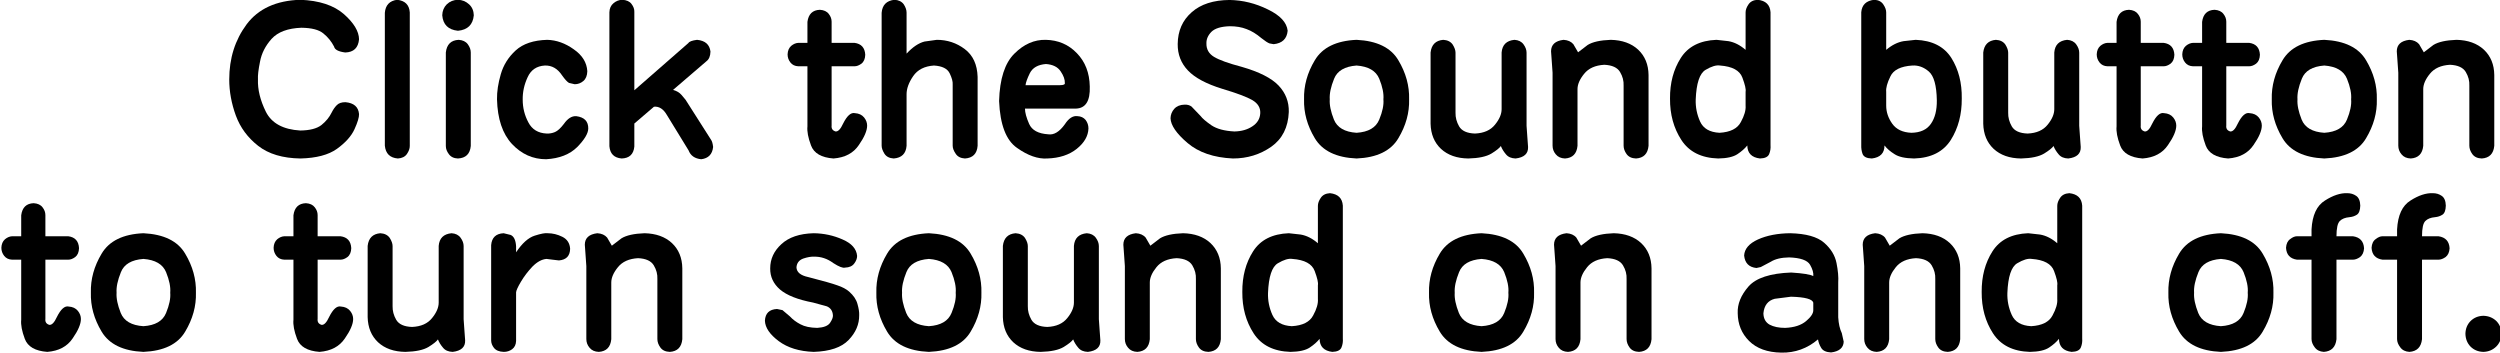 <?xml version="1.0" encoding="UTF-8" standalone="no"?>
<svg xmlns:xlink="http://www.w3.org/1999/xlink" height="23.7px" width="168.05px" xmlns="http://www.w3.org/2000/svg">
  <g transform="matrix(1.0, 0.0, 0.0, 1.0, -32.2, -0.55)">
    <g transform="matrix(1.0, 0.0, 0.0, 1.0, 0.0, 0.0)">
      <use fill="#000000" height="23.7" transform="matrix(0.254, 0.0, 0.0, 0.254, 47.0, 11.0)" width="168.05" xlink:href="#font_A-OTF_____Pro_501_C0"/>
      <use fill="#000000" height="23.7" transform="matrix(0.254, 0.0, 0.0, 0.254, 56.85, 11.0)" width="168.05" xlink:href="#font_A-OTF_____Pro_501_l0"/>
      <use fill="#000000" height="23.7" transform="matrix(0.254, 0.0, 0.0, 0.254, 60.95, 11.0)" width="168.05" xlink:href="#font_A-OTF_____Pro_501_i0"/>
      <use fill="#000000" height="23.7" transform="matrix(0.254, 0.0, 0.0, 0.254, 65.05, 11.0)" width="168.05" xlink:href="#font_A-OTF_____Pro_501_c0"/>
      <use fill="#000000" height="23.7" transform="matrix(0.254, 0.0, 0.0, 0.254, 72.3, 11.0)" width="168.05" xlink:href="#font_A-OTF_____Pro_501_k0"/>
      <use fill="#000000" height="23.7" transform="matrix(0.254, 0.0, 0.0, 0.254, 84.85, 11.0)" width="168.05" xlink:href="#font_A-OTF_____Pro_501_t0"/>
      <use fill="#000000" height="23.7" transform="matrix(0.254, 0.0, 0.0, 0.254, 90.6, 11.0)" width="168.05" xlink:href="#font_A-OTF_____Pro_501_h0"/>
      <use fill="#000000" height="23.7" transform="matrix(0.254, 0.0, 0.0, 0.254, 98.8, 11.0)" width="168.05" xlink:href="#font_A-OTF_____Pro_501_e0"/>
      <use fill="#000000" height="23.7" transform="matrix(0.254, 0.0, 0.0, 0.254, 110.4, 11.0)" width="168.05" xlink:href="#font_A-OTF_____Pro_501_S0"/>
      <use fill="#000000" height="23.7" transform="matrix(0.254, 0.0, 0.0, 0.254, 119.3, 11.0)" width="168.05" xlink:href="#font_A-OTF_____Pro_501_o0"/>
      <use fill="#000000" height="23.7" transform="matrix(0.254, 0.0, 0.0, 0.254, 127.5, 11.0)" width="168.05" xlink:href="#font_A-OTF_____Pro_501_u0"/>
      <use fill="#000000" height="23.7" transform="matrix(0.254, 0.0, 0.0, 0.254, 135.7, 11.0)" width="168.05" xlink:href="#font_A-OTF_____Pro_501_n0"/>
      <use fill="#000000" height="23.7" transform="matrix(0.254, 0.0, 0.0, 0.254, 143.9, 11.0)" width="168.05" xlink:href="#font_A-OTF_____Pro_501_d0"/>
      <use fill="#000000" height="23.7" transform="matrix(0.254, 0.0, 0.0, 0.254, 156.45, 11.0)" width="168.05" xlink:href="#font_A-OTF_____Pro_501_b0"/>
      <use fill="#000000" height="23.7" transform="matrix(0.254, 0.0, 0.0, 0.254, 164.65, 11.0)" width="168.05" xlink:href="#font_A-OTF_____Pro_501_u0"/>
      <use fill="#000000" height="23.7" transform="matrix(0.254, 0.0, 0.0, 0.254, 172.85, 11.0)" width="168.05" xlink:href="#font_A-OTF_____Pro_501_t0"/>
      <use fill="#000000" height="23.7" transform="matrix(0.254, 0.0, 0.0, 0.254, 178.6, 11.0)" width="168.05" xlink:href="#font_A-OTF_____Pro_501_t0"/>
      <use fill="#000000" height="23.7" transform="matrix(0.254, 0.0, 0.0, 0.254, 184.35, 11.0)" width="168.05" xlink:href="#font_A-OTF_____Pro_501_o0"/>
      <use fill="#000000" height="23.7" transform="matrix(0.254, 0.0, 0.0, 0.254, 192.55, 11.0)" width="168.05" xlink:href="#font_A-OTF_____Pro_501_n0"/>
    </g>
    <g transform="matrix(1.0, 0.0, 0.0, 1.0, 0.0, 0.0)">
      <use fill="#000000" height="23.7" transform="matrix(0.254, 0.0, 0.0, 0.254, 32.0, 24.0)" width="168.05" xlink:href="#font_A-OTF_____Pro_501_t0"/>
      <use fill="#000000" height="23.7" transform="matrix(0.254, 0.0, 0.0, 0.254, 37.75, 24.0)" width="168.05" xlink:href="#font_A-OTF_____Pro_501_o0"/>
      <use fill="#000000" height="23.7" transform="matrix(0.254, 0.0, 0.0, 0.254, 50.3, 24.0)" width="168.05" xlink:href="#font_A-OTF_____Pro_501_t0"/>
      <use fill="#000000" height="23.7" transform="matrix(0.254, 0.0, 0.0, 0.254, 56.05, 24.0)" width="168.05" xlink:href="#font_A-OTF_____Pro_501_u0"/>
      <use fill="#000000" height="23.7" transform="matrix(0.254, 0.0, 0.0, 0.254, 64.25, 24.0)" width="168.05" xlink:href="#font_A-OTF_____Pro_501_r0"/>
      <use fill="#000000" height="23.7" transform="matrix(0.254, 0.0, 0.0, 0.254, 70.75, 24.0)" width="168.05" xlink:href="#font_A-OTF_____Pro_501_n0"/>
      <use fill="#000000" height="23.7" transform="matrix(0.254, 0.0, 0.0, 0.254, 83.3, 24.0)" width="168.05" xlink:href="#font_A-OTF_____Pro_501_s0"/>
      <use fill="#000000" height="23.7" transform="matrix(0.254, 0.0, 0.0, 0.254, 90.55, 24.0)" width="168.05" xlink:href="#font_A-OTF_____Pro_501_o0"/>
      <use fill="#000000" height="23.7" transform="matrix(0.254, 0.0, 0.0, 0.254, 98.75, 24.0)" width="168.05" xlink:href="#font_A-OTF_____Pro_501_u0"/>
      <use fill="#000000" height="23.7" transform="matrix(0.254, 0.0, 0.0, 0.254, 106.95, 24.0)" width="168.05" xlink:href="#font_A-OTF_____Pro_501_n0"/>
      <use fill="#000000" height="23.7" transform="matrix(0.254, 0.0, 0.0, 0.254, 115.15, 24.0)" width="168.05" xlink:href="#font_A-OTF_____Pro_501_d0"/>
      <use fill="#000000" height="23.7" transform="matrix(0.254, 0.0, 0.0, 0.254, 127.7, 24.0)" width="168.05" xlink:href="#font_A-OTF_____Pro_501_o0"/>
      <use fill="#000000" height="23.7" transform="matrix(0.254, 0.0, 0.0, 0.254, 135.9, 24.0)" width="168.05" xlink:href="#font_A-OTF_____Pro_501_n0"/>
      <use fill="#000000" height="23.7" transform="matrix(0.254, 0.0, 0.0, 0.254, 148.45, 24.0)" width="168.05" xlink:href="#font_A-OTF_____Pro_501_a0"/>
      <use fill="#000000" height="23.7" transform="matrix(0.254, 0.0, 0.0, 0.254, 156.65, 24.0)" width="168.05" xlink:href="#font_A-OTF_____Pro_501_n0"/>
      <use fill="#000000" height="23.7" transform="matrix(0.254, 0.0, 0.0, 0.254, 164.85, 24.0)" width="168.05" xlink:href="#font_A-OTF_____Pro_501_d0"/>
      <use fill="#000000" height="23.7" transform="matrix(0.254, 0.0, 0.0, 0.254, 177.4, 24.0)" width="168.05" xlink:href="#font_A-OTF_____Pro_501_o0"/>
      <use fill="#000000" height="23.7" transform="matrix(0.254, 0.0, 0.0, 0.254, 185.6, 24.0)" width="168.05" xlink:href="#font_A-OTF_____Pro_501_f0"/>
      <use fill="#000000" height="23.7" transform="matrix(0.254, 0.0, 0.0, 0.254, 191.35, 24.0)" width="168.05" xlink:href="#font_A-OTF_____Pro_501_f0"/>
      <use fill="#000000" height="23.7" transform="matrix(0.254, 0.0, 0.0, 0.254, 197.1, 24.0)" width="168.05" xlink:href="#font_A-OTF_____Pro_501_.0"/>
    </g>
  </g>
  <defs>
    <g id="font_A-OTF_____Pro_501_C0">
      <path d="M21.2 -41.2 L21.2 -41.2 Q11.65 -40.9 7.0 -34.7 2.4 -28.5 2.4 -20.1 2.4 -15.35 4.15 -10.55 5.9 -5.8 10.05 -2.55 14.2 0.7 21.25 0.8 27.55 0.65 30.9 -1.75 34.3 -4.2 35.55 -6.95 36.8 -9.7 36.75 -10.95 36.5 -13.8 33.15 -14.1 31.6 -14.1 30.85 -13.3 30.1 -12.55 29.5 -11.35 28.6 -9.5 26.8 -8.05 25.0 -6.65 21.2 -6.6 14.4 -7.0 12.1 -11.55 9.85 -16.1 10.0 -20.15 9.9 -21.65 10.55 -24.85 11.15 -28.1 13.6 -30.85 16.1 -33.6 21.5 -33.8 25.55 -33.75 27.3 -32.3 29.1 -30.85 30.15 -28.8 30.4 -27.6 33.1 -27.25 36.45 -27.35 36.75 -30.75 36.7 -33.9 32.75 -37.4 28.75 -40.9 21.2 -41.2 L21.2 -41.2" fill-rule="evenodd" stroke="none"/>
    </g>
    <g id="font_A-OTF_____Pro_501_l0">
      <path d="M4.8 -2.6 L4.8 -2.6 Q5.1 0.55 8.25 0.8 9.9 0.7 10.65 -0.4 11.4 -1.5 11.4 -2.5 L11.4 -37.85 Q11.2 -40.85 8.05 -41.2 5.05 -40.8 4.8 -37.75 L4.8 -2.6 4.8 -2.6" fill-rule="evenodd" stroke="none"/>
    </g>
    <g id="font_A-OTF_____Pro_501_i0">
      <path d="M8.0 -41.2 L8.0 -41.2 Q6.25 -41.15 5.05 -40.0 3.9 -38.85 3.85 -37.1 4.15 -33.4 8.0 -33.0 11.85 -33.35 12.2 -37.1 12.15 -38.9 10.95 -40.0 9.7 -41.15 8.0 -41.2 L8.0 -41.2 M11.4 -27.25 L11.4 -27.25 Q11.4 -28.35 10.6 -29.45 9.8 -30.5 8.2 -30.6 5.15 -30.45 4.8 -27.25 L4.8 -2.5 Q4.8 -1.4 5.6 -0.35 6.4 0.75 8.0 0.8 11.1 0.65 11.4 -2.5 L11.4 -27.25 11.4 -27.25" fill-rule="evenodd" stroke="none"/>
    </g>
    <g id="font_A-OTF_____Pro_501_c0">
      <path d="M15.5 -30.6 L15.5 -30.6 Q10.05 -30.45 7.15 -27.8 4.25 -25.15 3.2 -21.5 2.15 -17.9 2.2 -14.85 2.4 -7.1 6.15 -3.05 9.95 1.0 15.2 1.0 20.45 0.7 23.4 -2.2 26.3 -5.15 26.35 -7.1 26.4 -10.0 23.15 -10.4 21.4 -10.5 19.9 -8.35 18.6 -6.65 17.55 -6.2 16.5 -5.75 15.35 -5.8 11.95 -5.95 10.5 -8.75 9.0 -11.55 9.0 -14.75 8.95 -17.8 10.3 -20.7 11.6 -23.6 14.85 -23.8 17.65 -23.9 19.45 -21.15 20.55 -19.6 21.25 -19.2 L22.75 -18.85 Q24.05 -18.85 25.05 -19.7 26.05 -20.55 26.1 -22.3 25.9 -25.75 22.5 -28.1 19.15 -30.5 15.5 -30.6 L15.5 -30.6" fill-rule="evenodd" stroke="none"/>
    </g>
    <g id="font_A-OTF_____Pro_501_k0">
      <path d="M10.0 -17.25 L10.0 -17.25 10.0 -38.0 Q10.05 -39.05 9.25 -40.1 8.5 -41.1 6.8 -41.2 5.5 -41.15 4.5 -40.3 3.45 -39.45 3.4 -37.9 L3.4 -2.45 Q3.65 0.55 6.65 0.8 9.7 0.7 10.0 -2.35 L10.0 -8.45 15.2 -12.9 Q17.25 -13.1 18.65 -10.65 L24.35 -1.35 Q25.15 0.75 27.7 1.0 30.55 0.65 30.85 -2.25 30.7 -3.6 30.3 -4.15 L23.55 -14.75 22.5 -16.0 Q21.7 -16.95 20.25 -17.35 L29.1 -24.95 Q30.1 -25.7 30.15 -27.5 29.8 -30.3 26.6 -30.6 24.65 -30.35 24.3 -29.75 L10.0 -17.25 10.0 -17.25" fill-rule="evenodd" stroke="none"/>
    </g>
    <g id="font_A-OTF_____Pro_501_t0">
      <path d="M6.4 -23.6 L6.4 -23.6 6.4 -7.7 Q6.2 -5.7 7.35 -2.65 8.5 0.45 13.3 0.8 17.85 0.45 20.0 -2.75 22.2 -5.9 22.2 -7.9 22.2 -9.05 21.4 -10.05 20.55 -11.1 18.95 -11.2 17.4 -11.55 15.85 -8.45 14.85 -6.25 13.85 -6.35 12.65 -6.7 12.8 -7.95 L12.8 -23.6 18.85 -23.6 Q19.75 -23.6 20.7 -24.3 21.65 -25.05 21.7 -26.65 21.55 -29.45 18.85 -29.8 L12.8 -29.8 12.8 -35.4 Q12.8 -36.5 12.05 -37.45 11.3 -38.45 9.7 -38.55 6.8 -38.45 6.4 -35.35 L6.4 -29.8 4.0 -29.8 Q3.0 -29.75 2.1 -29.0 1.2 -28.2 1.15 -26.75 1.15 -25.55 1.9 -24.6 2.65 -23.65 4.0 -23.6 L6.4 -23.6 6.4 -23.6" fill-rule="evenodd" stroke="none"/>
    </g>
    <g id="font_A-OTF_____Pro_501_h0">
      <path d="M28.8 -20.8 L28.8 -20.8 Q28.65 -25.7 25.4 -28.15 22.15 -30.6 18.0 -30.6 L14.75 -30.15 Q12.4 -29.55 10.0 -26.95 L10.0 -37.8 Q10.0 -38.85 9.25 -40.0 8.45 -41.1 6.8 -41.2 3.65 -40.85 3.4 -37.75 L3.4 -2.6 Q3.4 -1.65 4.15 -0.45 4.9 0.7 6.6 0.8 9.75 0.55 10.0 -2.55 L10.0 -16.2 Q10.0 -18.45 11.75 -21.0 13.5 -23.55 17.25 -23.8 20.5 -23.6 21.4 -21.75 22.3 -19.9 22.2 -18.75 L22.2 -2.6 Q22.2 -1.6 23.0 -0.45 23.75 0.7 25.45 0.8 28.55 0.6 28.8 -2.55 L28.8 -20.8 28.8 -20.8" fill-rule="evenodd" stroke="none"/>
    </g>
    <g id="font_A-OTF_____Pro_501_e0">
      <path d="M9.2 -18.6 L9.2 -18.6 Q9.3 -19.65 10.35 -21.8 11.45 -23.95 14.6 -24.2 17.35 -24.0 18.5 -22.25 19.65 -20.55 19.6 -19.2 19.75 -18.6 18.3 -18.6 L9.2 -18.6 9.2 -18.6 M22.5 -12.4 L22.5 -12.4 Q26.4 -12.5 26.2 -18.25 26.1 -23.65 22.8 -27.05 19.5 -30.5 14.55 -30.6 10.0 -30.7 6.25 -26.95 2.45 -23.2 2.2 -14.4 2.6 -5.0 6.95 -2.0 11.25 1.05 14.95 0.8 19.75 0.65 22.75 -1.75 25.75 -4.15 25.85 -7.15 25.85 -8.4 25.1 -9.4 24.3 -10.35 22.95 -10.4 21.15 -10.65 19.6 -8.25 17.45 -5.25 15.2 -5.6 11.25 -5.85 10.15 -8.35 9.05 -10.85 9.05 -12.4 L22.5 -12.4 22.5 -12.4" fill-rule="evenodd" stroke="none"/>
    </g>
    <g id="font_A-OTF_____Pro_501_S0">
      <path d="M17.55 -41.15 L17.55 -41.15 Q11.1 -41.1 7.5 -37.9 3.85 -34.7 3.8 -29.5 3.75 -25.4 6.5 -22.5 9.25 -19.6 15.55 -17.65 21.4 -15.9 23.55 -14.65 25.75 -13.35 25.65 -11.2 25.55 -9.0 23.55 -7.7 21.6 -6.4 18.8 -6.35 14.85 -6.55 12.7 -8.0 10.55 -9.5 9.85 -10.45 L7.45 -12.95 Q6.7 -13.5 5.6 -13.45 3.85 -13.4 2.9 -12.35 1.95 -11.3 1.9 -9.85 2.0 -7.05 6.4 -3.3 10.8 0.45 18.4 0.8 24.1 0.8 28.55 -2.3 32.95 -5.4 33.2 -11.5 33.3 -15.55 30.5 -18.5 27.7 -21.45 20.75 -23.45 15.45 -24.85 13.4 -26.1 11.35 -27.35 11.4 -29.65 11.35 -31.3 12.7 -32.7 14.1 -34.1 17.6 -34.2 20.1 -34.2 22.0 -33.45 23.95 -32.75 25.95 -31.05 27.4 -29.9 28.1 -29.65 L29.2 -29.45 Q32.6 -29.8 32.9 -33.0 32.55 -36.3 27.65 -38.65 22.8 -41.05 17.55 -41.15 L17.55 -41.15" fill-rule="evenodd" stroke="none"/>
    </g>
    <g id="font_A-OTF_____Pro_501_o0">
      <path d="M16.1 -23.8 L16.1 -23.8 Q20.8 -23.45 22.1 -20.3 23.4 -17.1 23.2 -14.85 23.4 -12.65 22.1 -9.5 20.8 -6.3 16.1 -6.0 11.4 -6.3 10.1 -9.5 8.85 -12.65 9.0 -14.85 8.85 -17.1 10.15 -20.3 11.4 -23.45 16.1 -23.8 L16.1 -23.8 M16.1 -30.6 L16.1 -30.6 Q8.05 -30.25 5.05 -25.2 2.05 -20.2 2.2 -14.85 2.05 -9.55 5.05 -4.55 8.05 0.45 16.1 0.8 24.2 0.45 27.15 -4.55 30.15 -9.55 30.0 -14.85 30.15 -20.2 27.15 -25.2 24.2 -30.2 16.1 -30.6 L16.1 -30.6" fill-rule="evenodd" stroke="none"/>
    </g>
    <g id="font_A-OTF_____Pro_501_u0">
      <path d="M3.4 -8.4 L3.4 -8.4 Q3.5 -4.25 6.15 -1.75 8.85 0.75 13.4 0.8 17.5 0.7 19.5 -0.5 21.45 -1.7 22.0 -2.5 22.45 -1.35 23.35 -0.3 24.2 0.75 25.9 0.8 29.3 0.4 29.2 -2.25 L29.0 -5.0 28.8 -7.85 28.8 -27.2 Q28.8 -28.3 28.0 -29.4 27.2 -30.5 25.6 -30.6 22.45 -30.3 22.2 -27.25 L22.2 -12.25 Q22.2 -10.3 20.45 -8.15 18.7 -5.95 15.15 -5.8 12.0 -5.9 10.95 -7.7 9.95 -9.45 10.0 -11.3 L10.0 -27.2 Q10.0 -28.15 9.25 -29.35 8.45 -30.5 6.75 -30.6 3.75 -30.35 3.4 -27.25 L3.4 -8.4 3.4 -8.4" fill-rule="evenodd" stroke="none"/>
    </g>
    <g id="font_A-OTF_____Pro_501_n0">
      <path d="M28.8 -21.3 L28.8 -21.3 Q28.75 -25.45 26.05 -28.0 23.35 -30.5 18.8 -30.6 14.65 -30.45 12.7 -29.25 L10.15 -27.3 8.9 -29.45 Q8.0 -30.5 6.3 -30.6 3.0 -30.2 3.0 -27.55 L3.2 -24.75 3.4 -21.9 3.4 -2.6 Q3.4 -1.3 4.25 -0.3 5.1 0.75 6.7 0.8 9.7 0.6 10.0 -2.55 L10.0 -17.55 Q10.0 -19.45 11.75 -21.6 13.5 -23.8 17.1 -24.0 20.2 -23.85 21.25 -22.1 22.3 -20.35 22.2 -18.45 L22.2 -2.6 Q22.2 -1.45 23.0 -0.35 23.8 0.75 25.5 0.8 28.5 0.6 28.8 -2.55 L28.8 -21.3 28.8 -21.3" fill-rule="evenodd" stroke="none"/>
    </g>
    <g id="font_A-OTF_____Pro_501_d0">
      <path d="M22.2 -13.2 L22.2 -13.2 Q22.35 -11.4 20.95 -8.85 19.6 -6.25 15.3 -6.0 11.4 -6.2 10.15 -9.0 8.9 -11.8 9.0 -14.8 9.25 -21.25 11.6 -22.65 13.95 -24.05 15.45 -23.8 20.3 -23.45 21.35 -20.6 22.4 -17.8 22.2 -16.85 L22.2 -13.2 22.2 -13.2 M28.8 -37.9 L28.8 -37.9 Q28.6 -40.85 25.4 -41.2 23.7 -41.1 22.95 -39.95 22.2 -38.85 22.2 -37.85 L22.2 -27.95 Q20.0 -29.85 17.65 -30.25 L14.5 -30.6 Q7.95 -30.35 5.05 -25.8 2.15 -21.25 2.2 -15.05 2.15 -8.8 5.2 -4.1 8.25 0.6 14.95 0.8 18.4 0.75 20.05 -0.35 21.7 -1.45 22.65 -2.65 22.7 0.4 26.0 0.8 28.0 0.75 28.45 -0.4 28.9 -1.5 28.8 -2.75 L28.8 -37.9 28.8 -37.9" fill-rule="evenodd" stroke="none"/>
    </g>
    <g id="font_A-OTF_____Pro_501_b0">
      <path d="M10.0 -16.85 L10.0 -16.85 Q9.85 -18.35 11.1 -20.9 12.3 -23.5 16.9 -23.8 19.3 -23.95 21.3 -22.2 23.3 -20.45 23.4 -14.6 23.45 -10.7 21.85 -8.4 20.25 -6.05 16.65 -6.0 13.2 -6.15 11.6 -8.4 10.0 -10.65 10.0 -13.2 L10.0 -16.85 10.0 -16.85 M3.4 -2.75 L3.4 -2.75 Q3.35 -1.5 3.75 -0.4 4.2 0.75 6.2 0.8 9.55 0.4 9.55 -2.65 10.5 -1.4 12.2 -0.35 13.85 0.75 17.4 0.8 24.1 0.6 27.1 -4.1 30.05 -8.8 30.0 -15.05 30.1 -21.25 27.25 -25.8 24.35 -30.35 17.8 -30.6 L14.6 -30.25 Q12.25 -29.85 10.0 -27.95 L10.0 -37.85 Q10.0 -38.85 9.25 -39.95 8.5 -41.1 6.85 -41.2 3.65 -40.85 3.4 -37.9 L3.4 -2.75 3.4 -2.75" fill-rule="evenodd" stroke="none"/>
    </g>
    <g id="font_A-OTF_____Pro_501_r0">
      <path d="M10.4 -14.95 L10.4 -14.95 Q10.45 -15.7 11.7 -17.8 12.95 -19.9 14.75 -21.8 16.6 -23.65 18.45 -23.8 L20.05 -23.6 21.75 -23.4 Q24.65 -23.65 24.7 -26.5 24.55 -28.7 22.65 -29.65 20.75 -30.6 18.75 -30.6 17.8 -30.75 15.3 -29.95 12.8 -29.15 10.4 -25.55 L10.4 -27.15 Q10.25 -29.6 8.95 -30.15 L7.1 -30.6 Q4.05 -30.45 3.8 -27.45 L3.8 -2.25 Q3.8 -1.2 4.55 -0.25 5.35 0.75 7.15 0.8 8.4 0.8 9.35 0.1 10.35 -0.65 10.4 -2.1 L10.4 -14.95 10.4 -14.95" fill-rule="evenodd" stroke="none"/>
    </g>
    <g id="font_A-OTF_____Pro_501_s0">
      <path d="M14.15 0.8 L14.15 0.8 Q20.6 0.6 23.4 -2.35 26.25 -5.3 26.2 -8.95 26.25 -10.1 25.75 -11.85 25.3 -13.6 23.55 -15.15 22.4 -16.15 20.45 -16.8 18.55 -17.5 12.7 -19.0 9.65 -19.65 9.6 -21.6 9.75 -23.3 11.4 -23.9 13.05 -24.45 14.25 -24.4 17.0 -24.45 19.35 -22.7 21.6 -21.25 22.45 -21.5 24.15 -21.55 24.9 -22.6 25.65 -23.6 25.65 -24.6 25.4 -27.4 21.8 -28.95 18.2 -30.55 14.15 -30.6 8.55 -30.45 5.6 -27.7 2.65 -25.0 2.65 -21.3 2.6 -18.0 5.25 -15.7 7.95 -13.4 14.0 -12.25 L17.65 -11.25 Q19.15 -10.6 19.25 -8.85 19.3 -8.1 18.5 -6.9 17.7 -5.7 15.1 -5.55 12.3 -5.6 10.65 -6.5 9.0 -7.35 7.85 -8.6 L5.9 -10.25 4.45 -10.55 Q1.4 -10.4 1.25 -7.45 1.35 -4.7 4.9 -2.05 8.45 0.6 14.15 0.8 L14.15 0.8" fill-rule="evenodd" stroke="none"/>
    </g>
    <g id="font_A-OTF_____Pro_501_a0">
      <path d="M22.2 -10.2 L22.2 -10.2 Q22.2 -8.95 20.3 -7.35 18.35 -5.7 14.75 -5.55 12.25 -5.55 10.65 -6.4 9.05 -7.3 9.0 -9.4 9.3 -12.55 12.0 -13.25 L16.3 -13.8 Q21.9 -13.65 22.2 -12.2 L22.2 -10.2 22.2 -10.2 M28.8 -17.55 L28.8 -17.55 Q28.95 -19.7 28.35 -22.7 27.75 -25.75 25.05 -28.1 22.35 -30.45 16.1 -30.6 11.1 -30.55 7.55 -28.95 4.05 -27.35 3.9 -24.7 4.2 -21.7 7.15 -21.4 L8.3 -21.65 10.95 -23.05 Q12.7 -24.15 15.8 -24.2 20.3 -24.05 21.35 -22.25 22.35 -20.5 22.2 -19.25 21.1 -19.9 16.35 -20.2 8.05 -19.9 5.05 -16.5 2.05 -13.05 2.2 -9.45 2.25 -5.05 5.2 -2.1 8.2 0.9 13.75 1.0 19.2 1.1 23.45 -2.5 23.65 -1.3 24.3 -0.25 24.95 0.85 26.9 0.95 30.15 0.55 30.25 -1.9 L29.75 -4.15 Q28.95 -5.8 28.8 -8.35 L28.8 -17.55 28.8 -17.55" fill-rule="evenodd" stroke="none"/>
    </g>
    <g id="font_A-OTF_____Pro_501_f0">
      <path d="M7.8 -23.6 L7.8 -23.6 7.8 -2.6 Q7.8 -1.5 8.65 -0.4 9.45 0.7 11.05 0.8 14.05 0.6 14.4 -2.55 L14.4 -23.6 18.75 -23.6 Q19.65 -23.6 20.65 -24.3 21.6 -25.05 21.7 -26.6 21.55 -29.4 18.75 -29.8 L14.4 -29.8 Q14.4 -33.0 15.3 -33.85 16.15 -34.7 17.85 -34.85 18.95 -34.95 19.8 -35.5 20.65 -36.05 20.7 -37.9 20.65 -39.8 19.6 -40.5 18.6 -41.2 17.25 -41.2 14.55 -41.3 11.35 -39.25 8.1 -37.25 7.8 -31.6 L7.8 -29.8 3.95 -29.8 Q3.1 -29.8 2.15 -29.05 1.15 -28.35 1.05 -26.75 1.2 -24.0 3.95 -23.6 L7.8 -23.6 7.8 -23.6" fill-rule="evenodd" stroke="none"/>
    </g>
    <g id="font_A-OTF_____Pro_501_.0">
      <path d="M8.0 -8.75 L8.0 -8.75 Q6.0 -8.7 4.65 -7.4 3.3 -6.05 3.25 -4.0 3.3 -1.95 4.6 -0.6 5.95 0.75 8.0 0.8 10.0 0.75 11.4 -0.6 12.75 -1.95 12.8 -4.0 12.75 -6.05 11.4 -7.4 10.0 -8.7 8.0 -8.75 L8.0 -8.75" fill-rule="evenodd" stroke="none"/>
    </g>
  </defs>
</svg>
